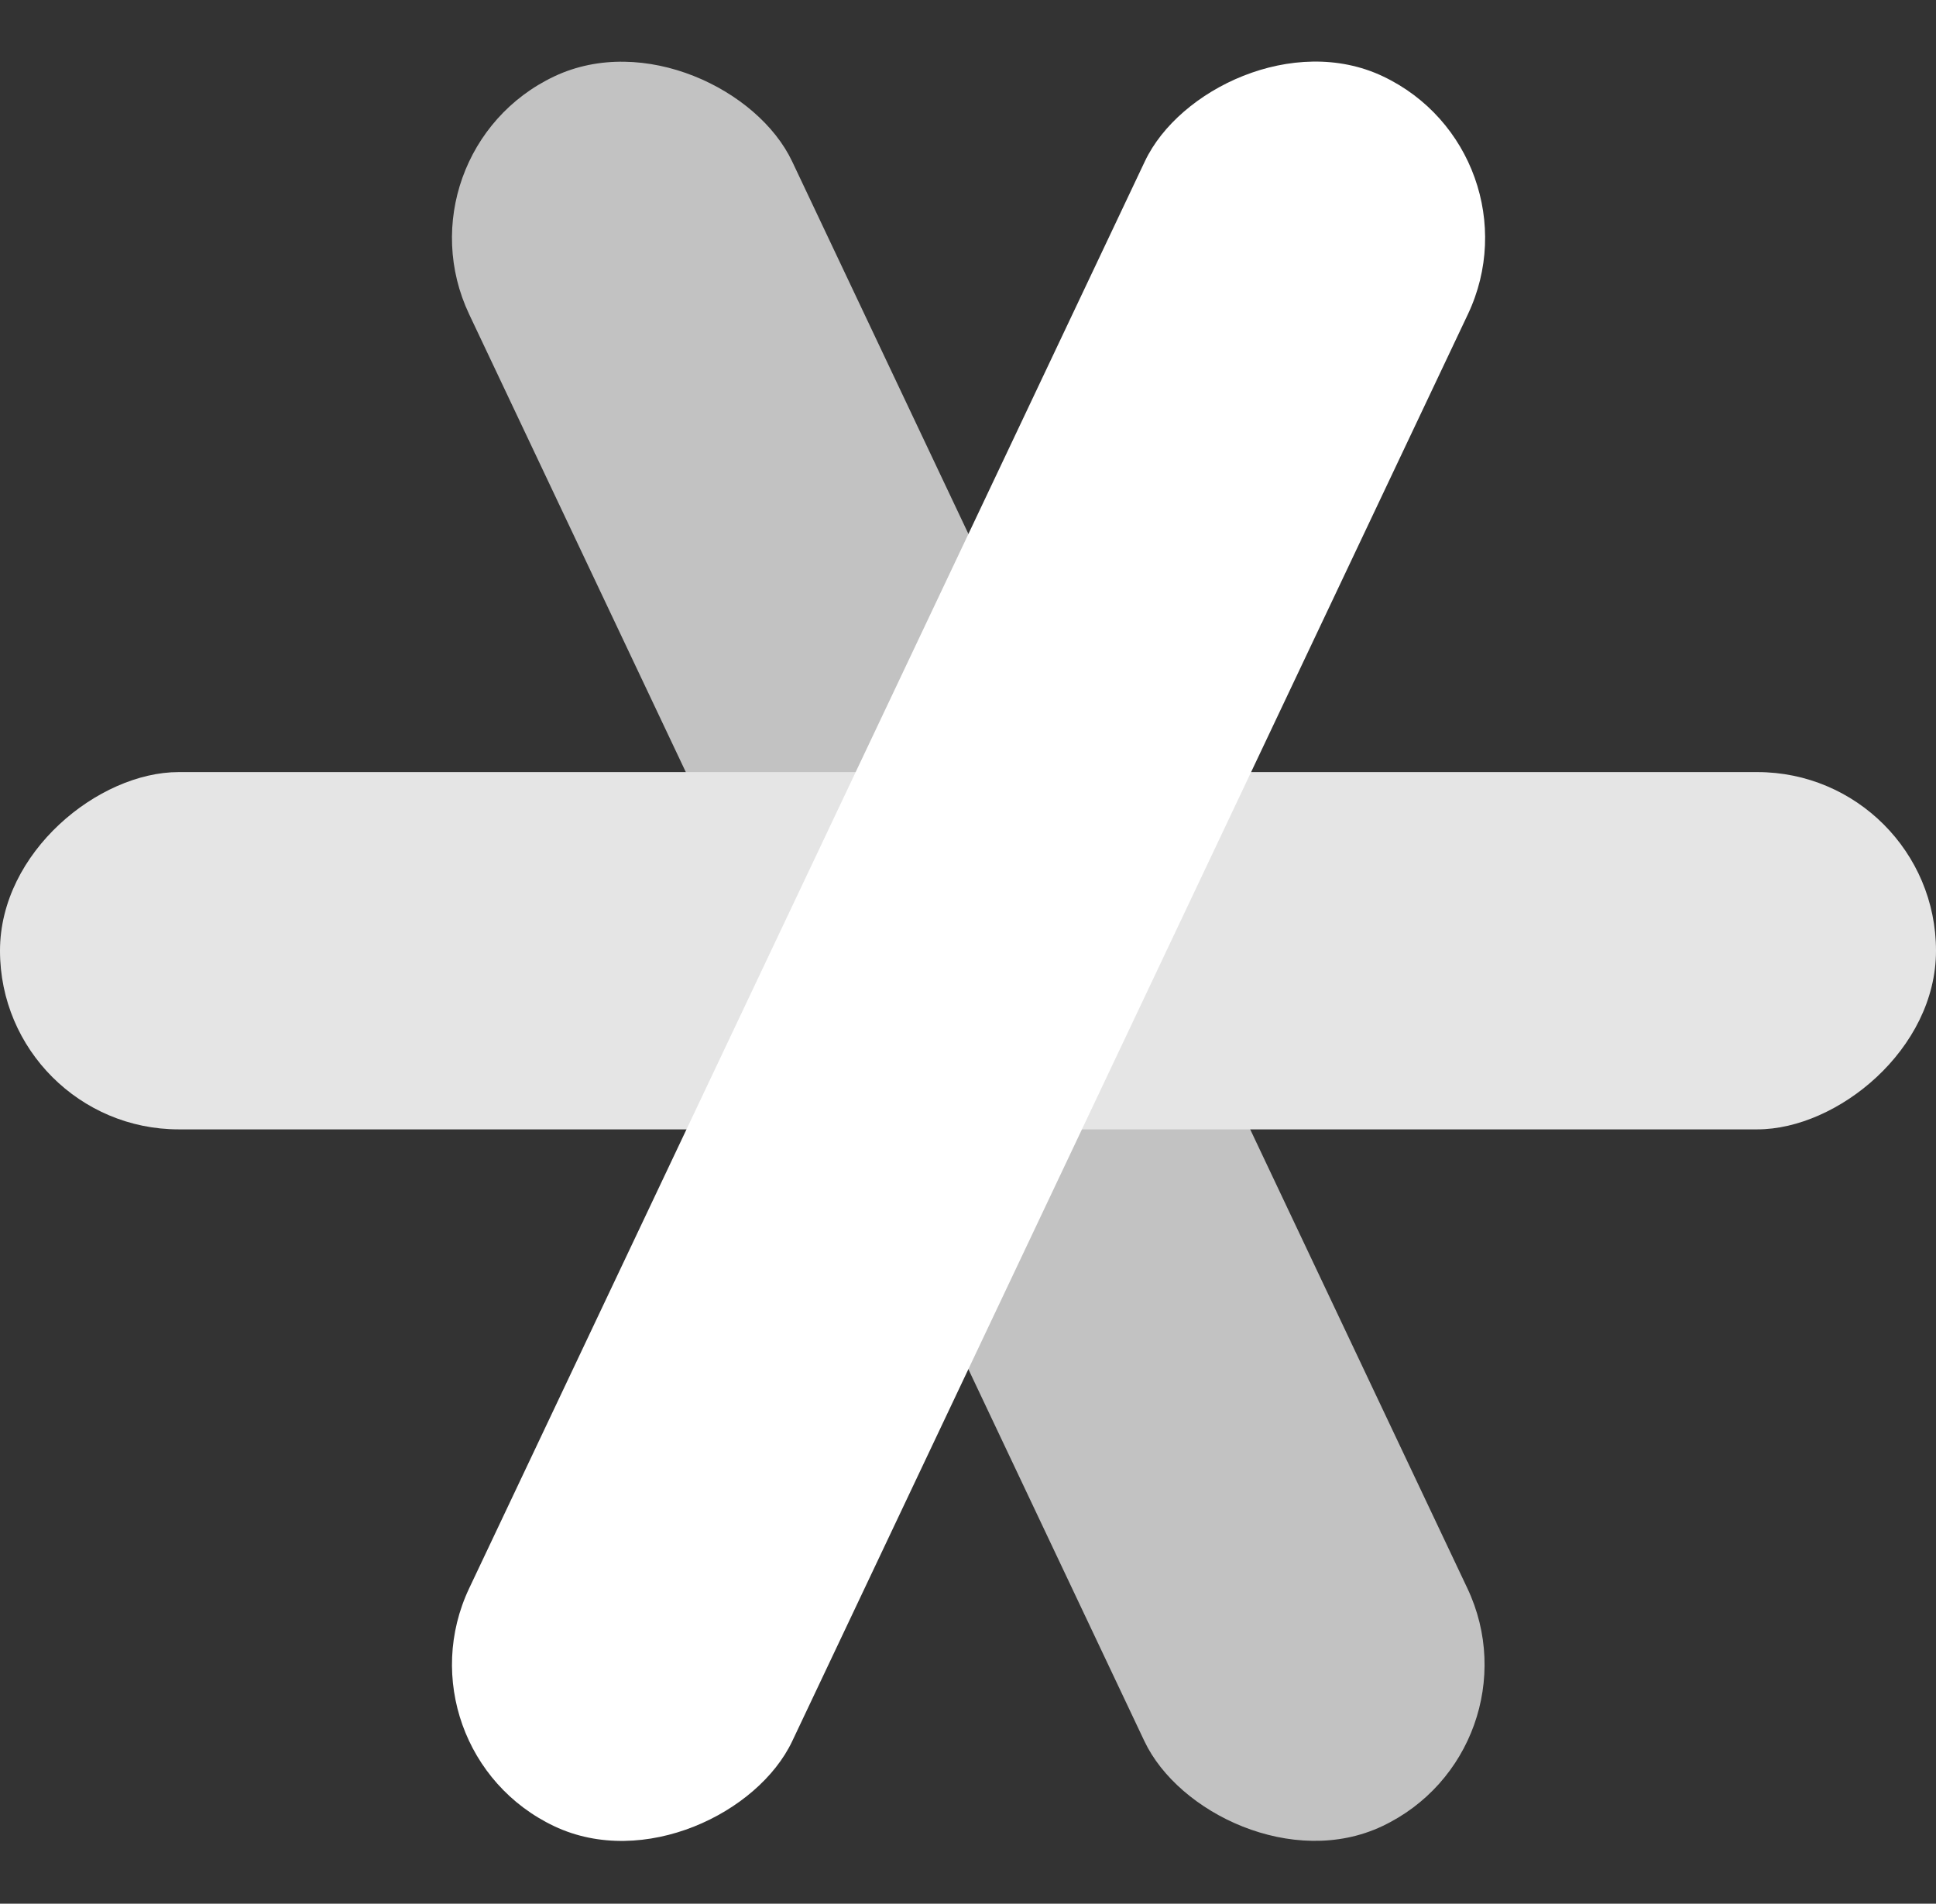 <svg width="1750" height="1721" viewBox="0 0 1750 1721" fill="none" xmlns="http://www.w3.org/2000/svg">
<rect x="0" y="0" width="1750" height="1721" fill="#333333" stroke="none"/>
<rect x="1395.46" y="1581.85" width="323" height="1750" rx="161.5" transform="rotate(154.678 1395.46 1581.85)" fill="white" fill-opacity="0.7"/>
<rect x="1750" y="698" width="323" height="1750" rx="161.5" transform="rotate(90 1750 698)" fill="#E5E5E5"/>
<rect width="323" height="1750" rx="161.5" transform="matrix(0.904 0.428 0.428 -0.904 355 1581.85)" fill="white"/>
</svg>
